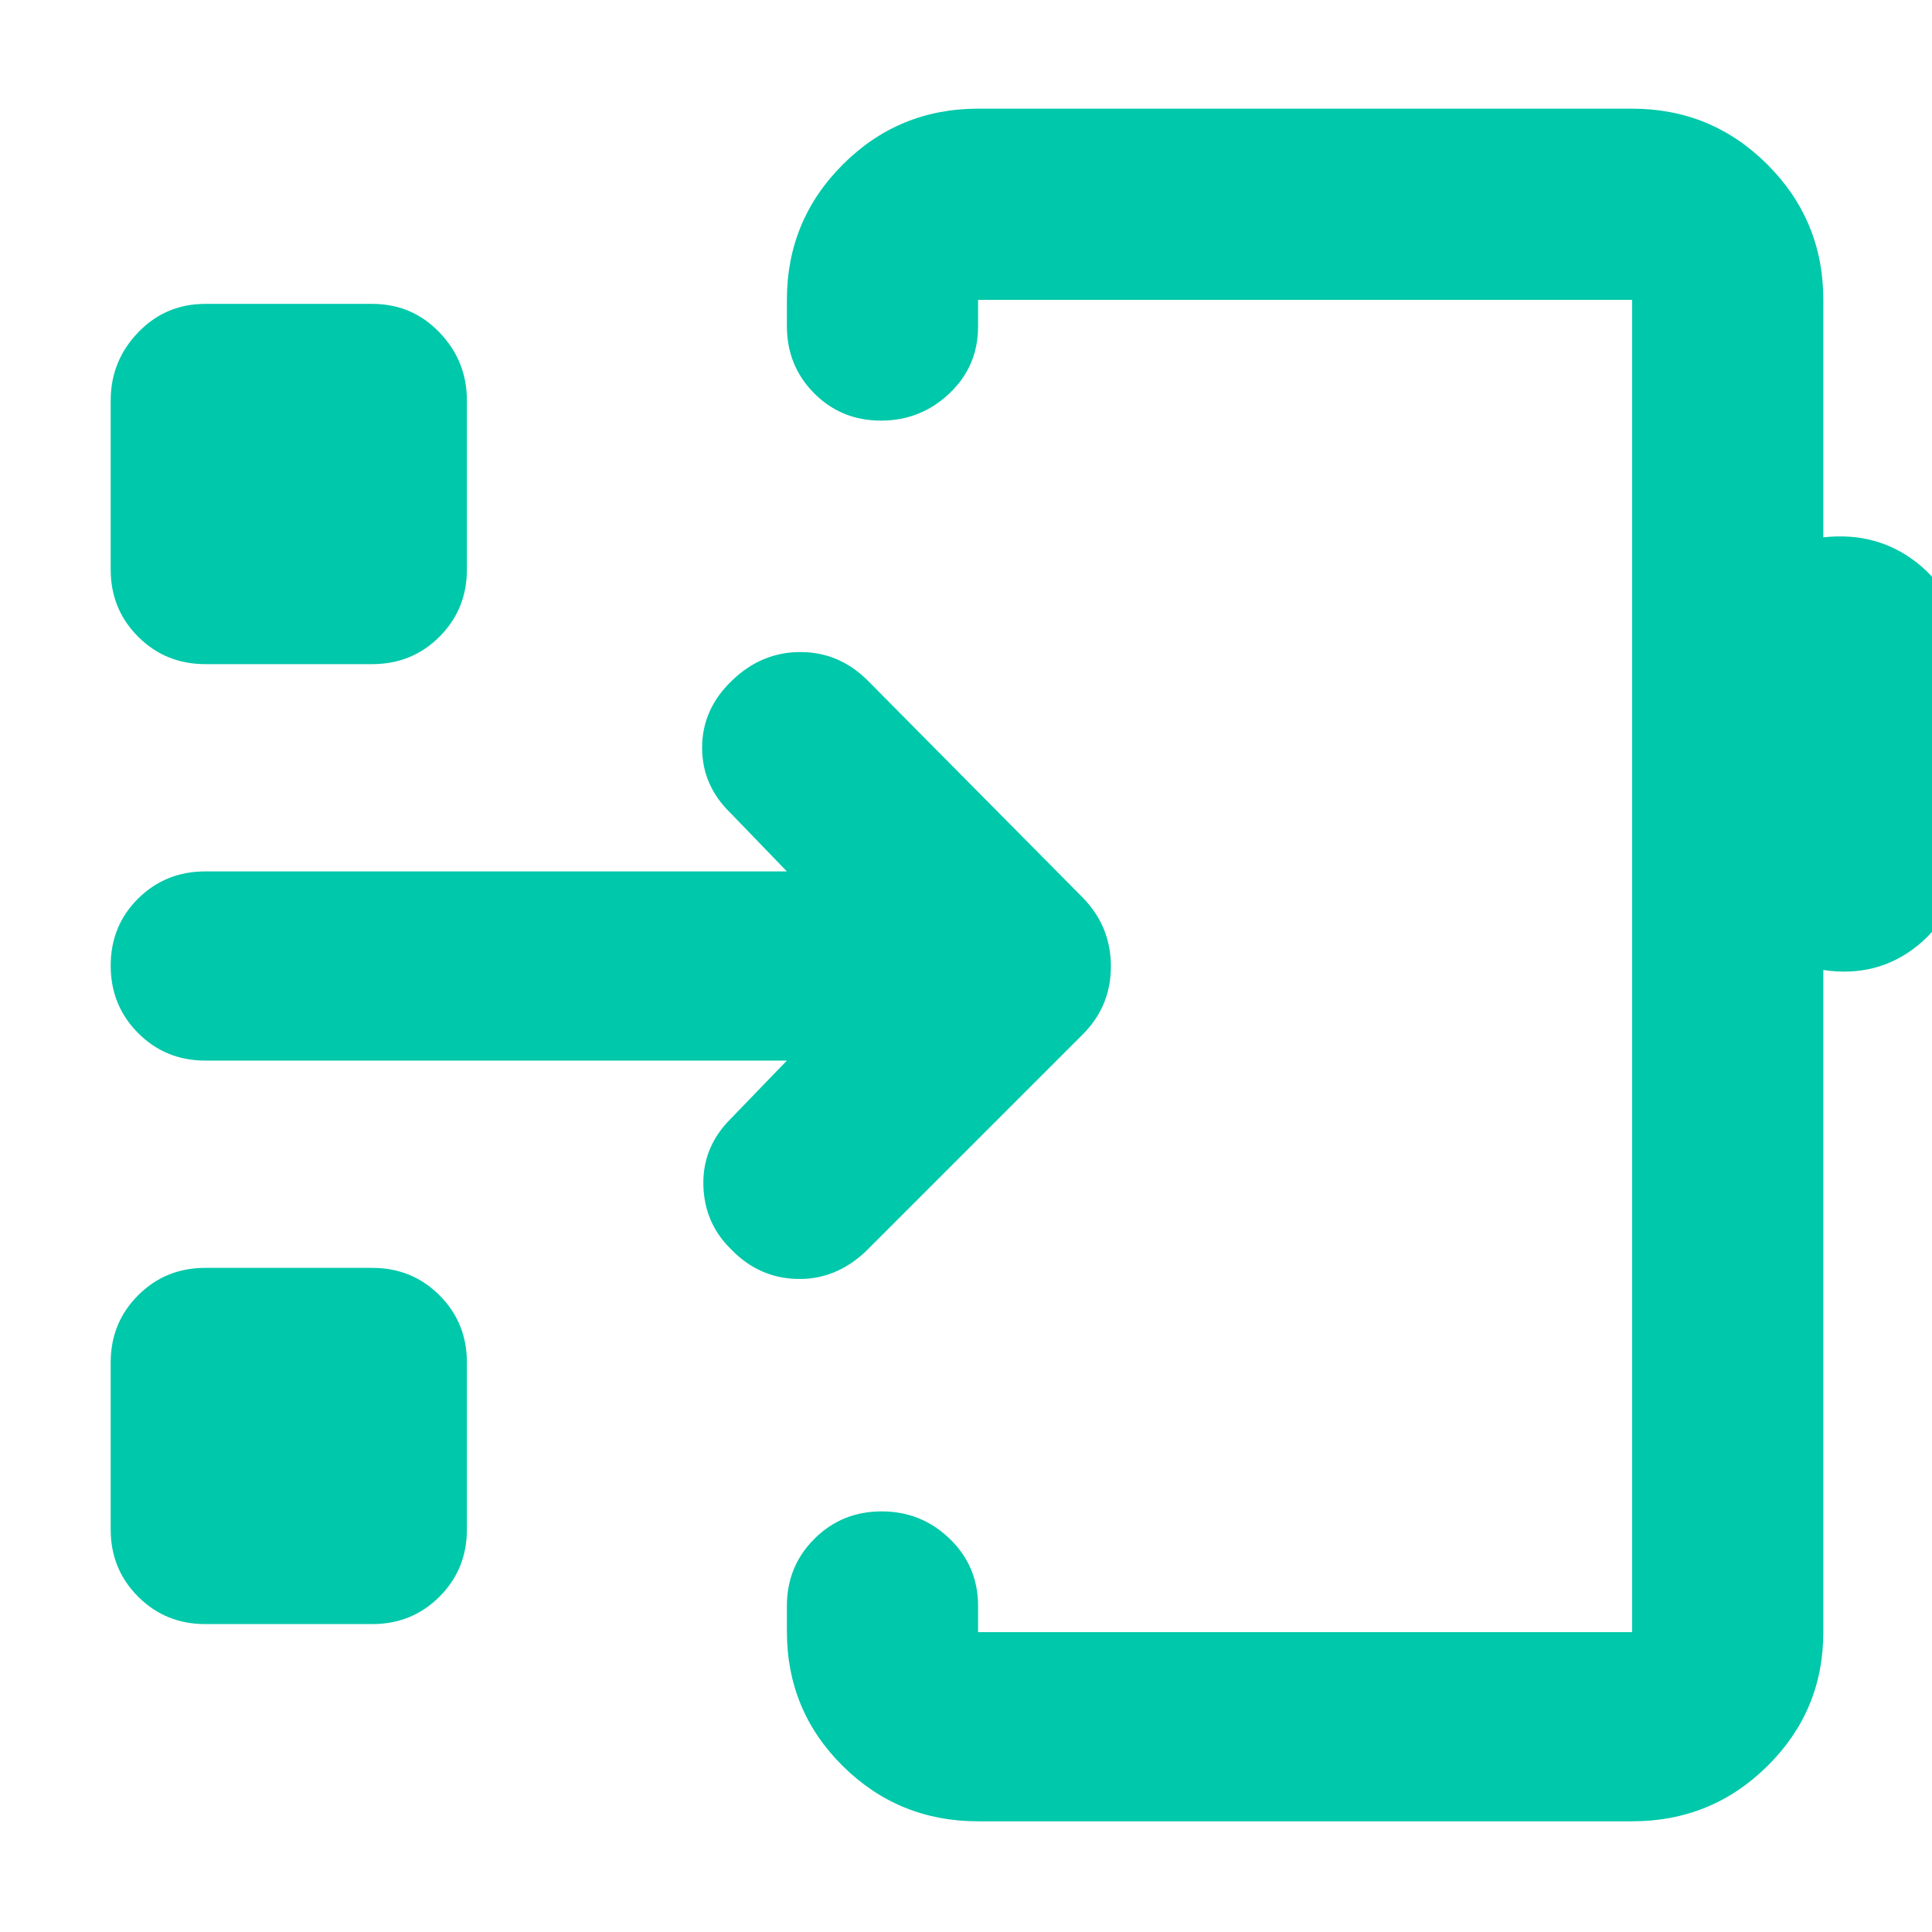 <svg xmlns="http://www.w3.org/2000/svg" height="48" viewBox="0 -960 960 960" width="48"><path fill="rgb(0, 200, 170)" d="M486-55q-39.46 0-67.23-27.47Q391-109.95 391-149.41V-162q0-19.75 13.68-33.38Q418.35-209 438.09-209q19.73 0 33.82 13.62Q486-181.75 486-162v13h325v-662H486v13.18q0 19.82-14.26 33.32-14.27 13.5-34 13.5-19.74 0-33.24-13.63Q391-778.25 391-798v-13q0-39.46 27.77-67.23Q446.54-906 486-906h325q39.46 0 67.23 27.77Q906-850.46 906-811v118q27-3 47 13t20 42v104q0 27.48-20 43.74T906-478v329q0 39.05-27.77 66.53Q850.46-55 811-55H486Zm163-425ZM102-153q-19.75 0-33.37-13.63Q55-180.25 55-200v-83q0-19.75 13.63-33.38Q82.25-330 102-330h83q19.75 0 33.38 13.62Q232-302.75 232-283v83q0 19.75-13.62 33.37Q204.75-153 185-153h-83Zm289-280H102q-19.75 0-33.37-13.68Q55-460.35 55-480.18 55-500 68.63-513.5 82.25-527 102-527h289l-28-29q-14.25-13.8-14.12-32.79.12-19 14.9-33.1Q378.43-636 397.67-636q19.24 0 33.33 14l107 108q14 14.36 14 34.18T538-446L430-338q-15 14-33.95 13.5-18.96-.5-32.55-14.5-13.5-13-14-32t13.5-33l28-29ZM102-630q-19.75 0-33.37-13.63Q55-657.25 55-677v-84q0-19.63 13.63-33.81Q82.25-809 102-809h83q19.75 0 33.38 14.19Q232-780.63 232-761v84q0 19.75-13.62 33.37Q204.75-630 185-630h-83Z"/></svg>